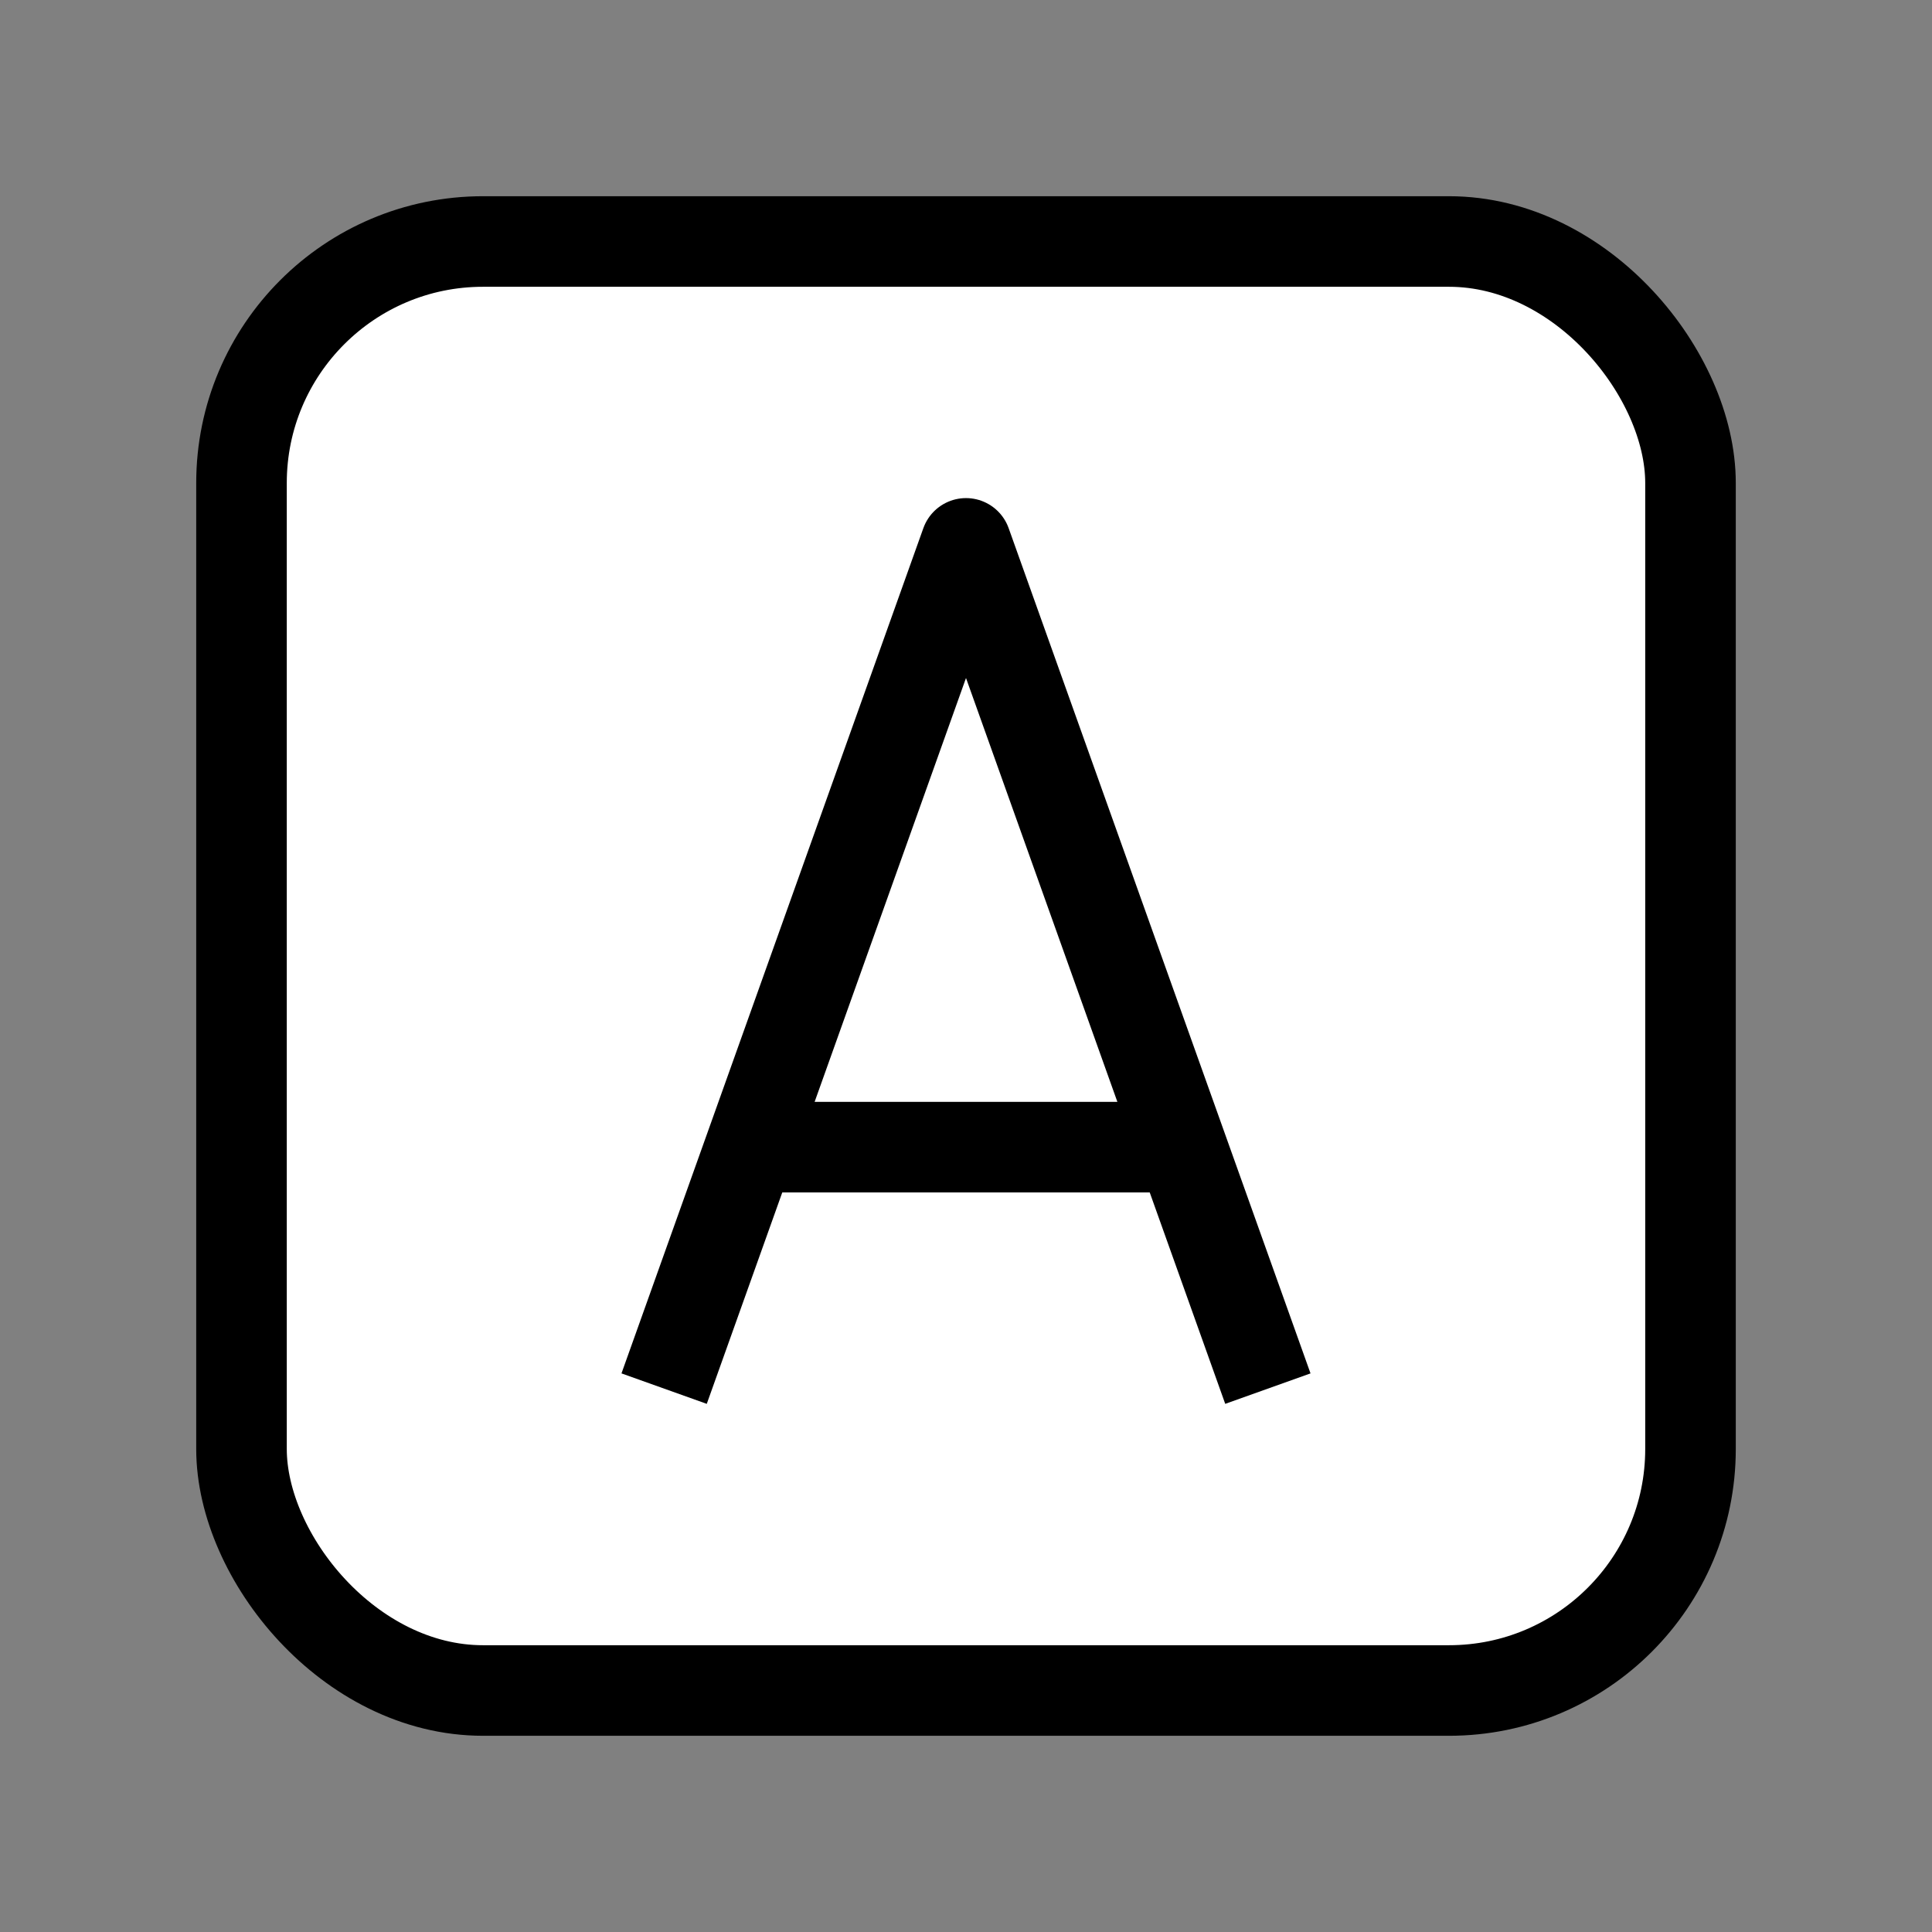 <svg xmlns="http://www.w3.org/2000/svg" viewBox="0 0 64 64">
  <rect x="0" y="0" width="64" height="64" fill="#808080" stroke="none"/>
  <g stroke="#000" stroke-width="3" stroke-linejoin="round">
    <rect x="8" y="8" width="48" height="48" rx="8" fill="#fff"/>
    <path d="M22 46l10-28h0l10 28m-18-8h16" fill="none"/>
  </g>
</svg>
